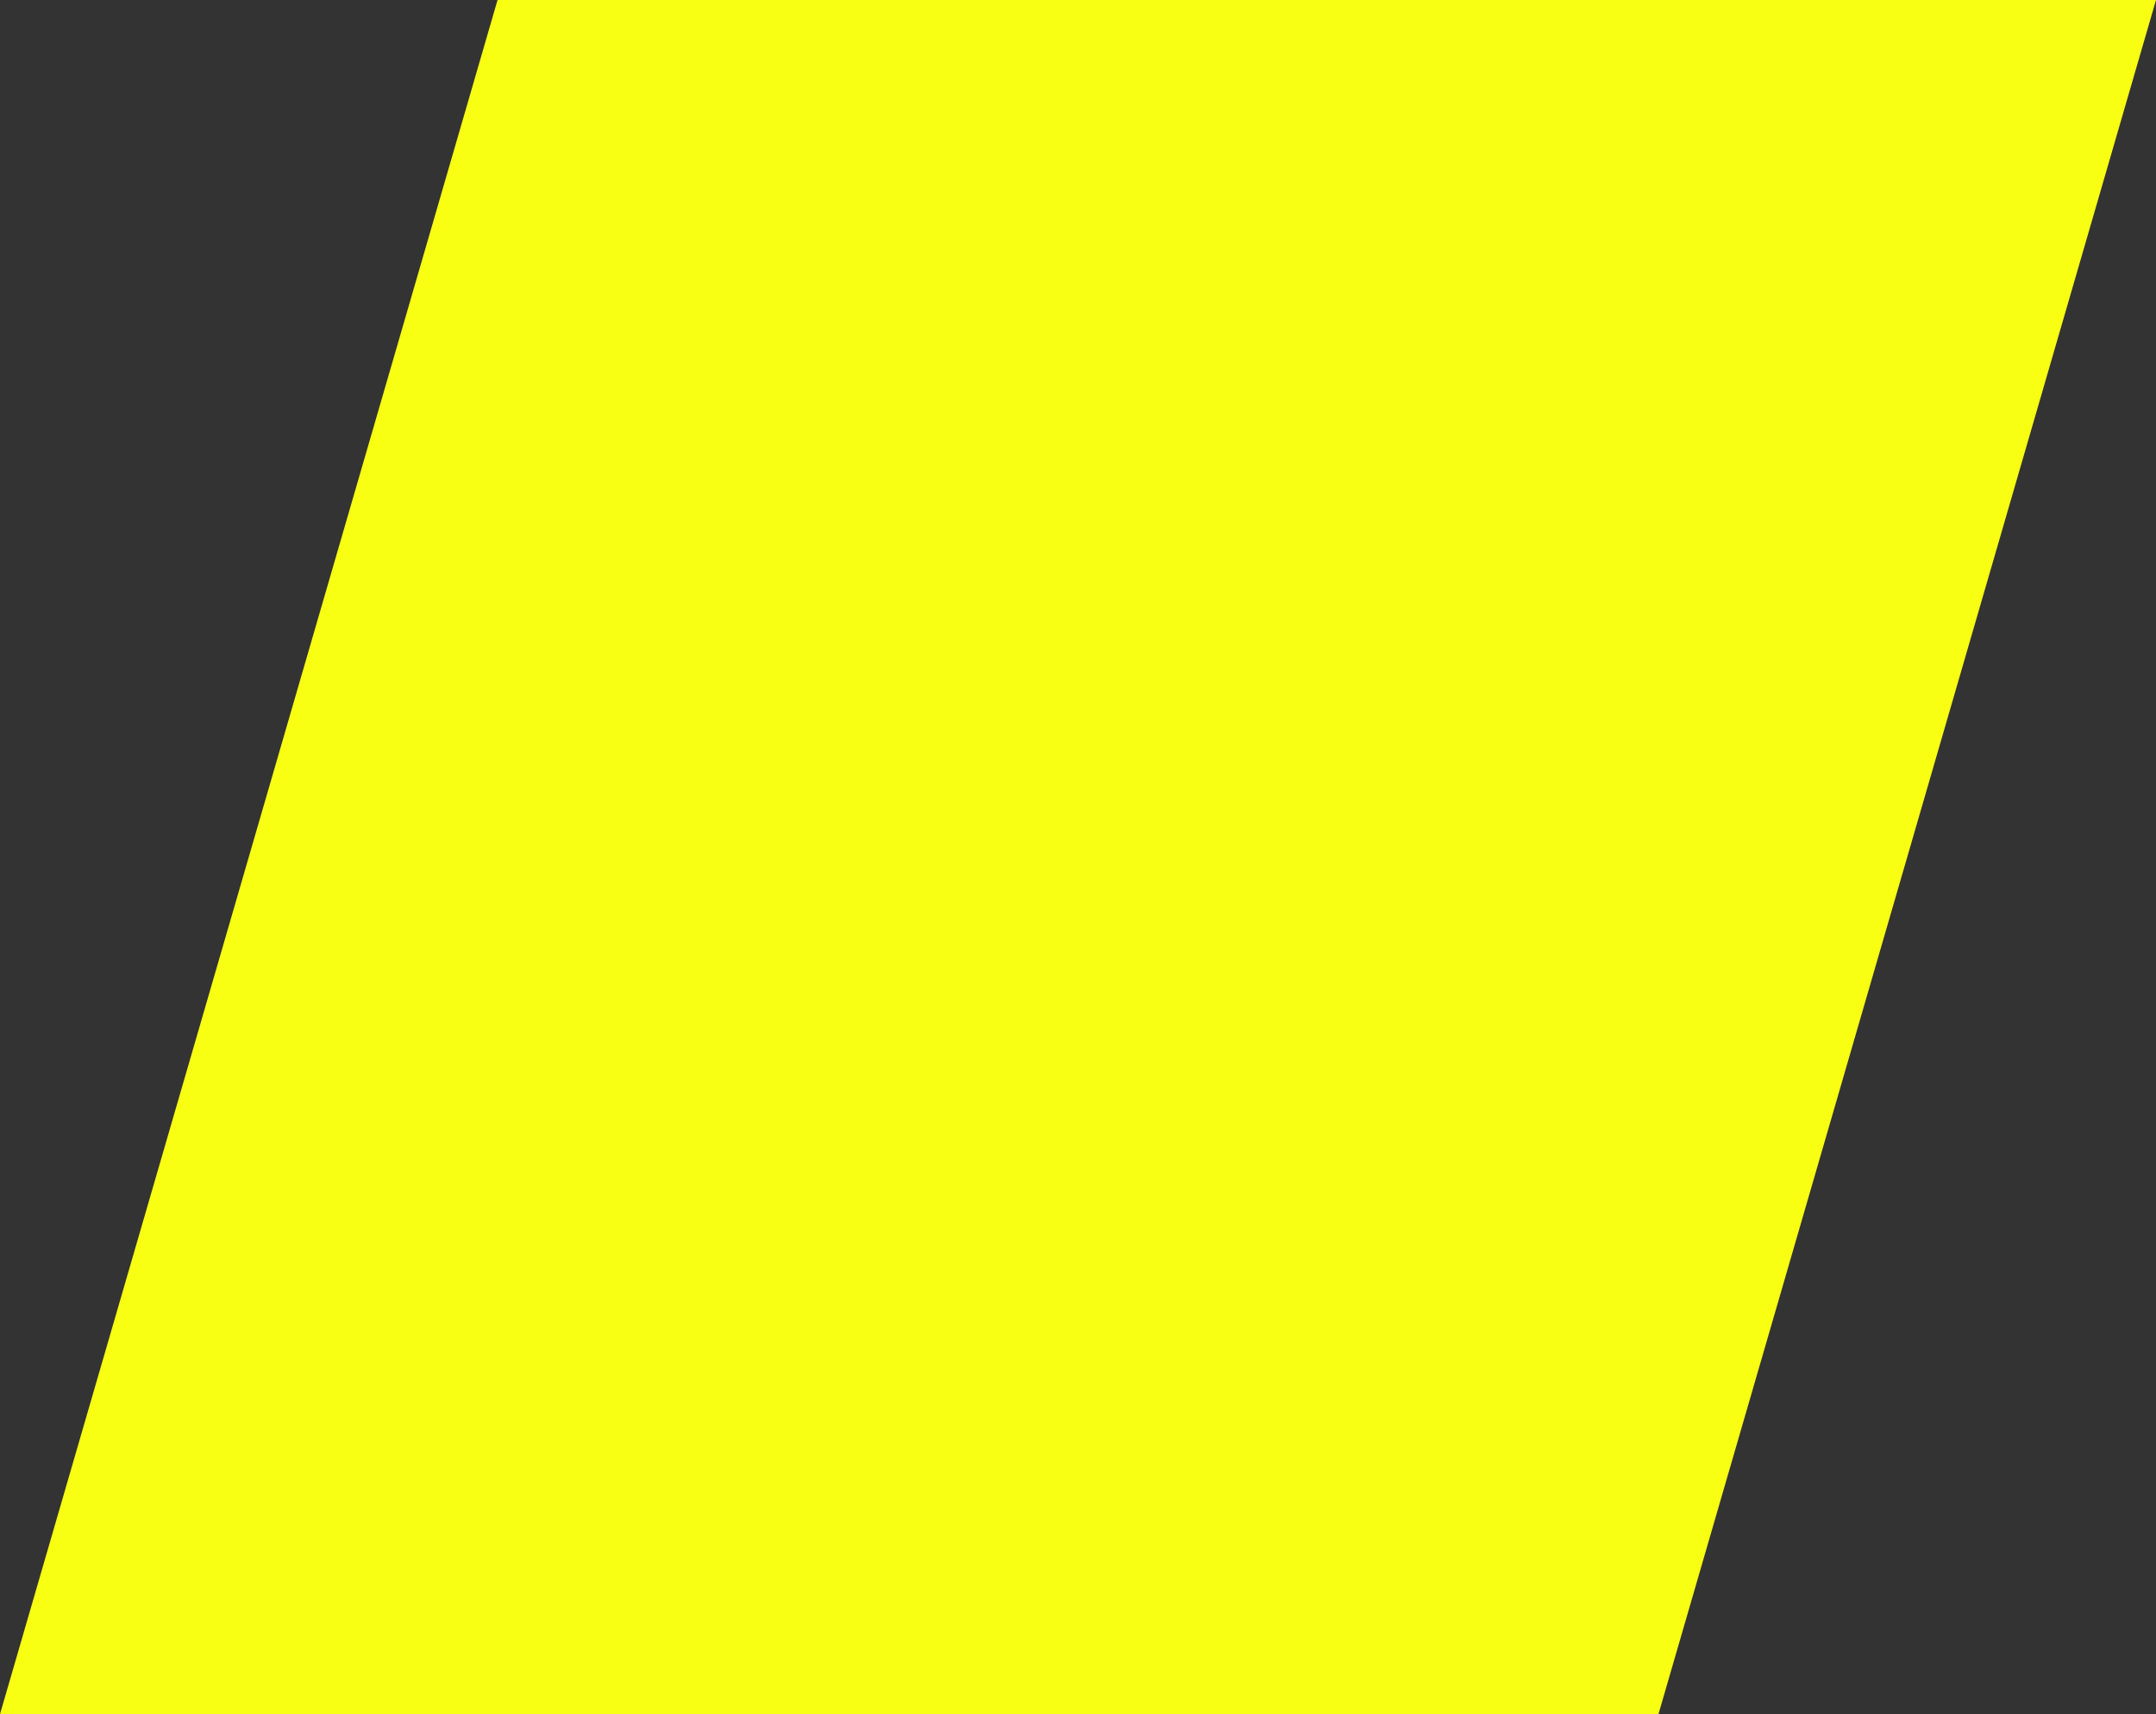 <?xml version="1.0" encoding="UTF-8"?>
<!DOCTYPE svg PUBLIC "-//W3C//DTD SVG 1.1//EN" "http://www.w3.org/Graphics/SVG/1.1/DTD/svg11.dtd">
<!-- Creator: CorelDRAW X6 -->
<svg xmlns="http://www.w3.org/2000/svg" xml:space="preserve" width="78px" height="62px" version="1.1" shape-rendering="geometricPrecision" text-rendering="geometricPrecision" image-rendering="optimizeQuality" fill-rule="evenodd" clip-rule="evenodd"
viewBox="0 0 78 62"
 xmlns:xlink="http://www.w3.org/1999/xlink">
 <rect x="0" y="0" width="78" height="62" fill="#333333" stroke="none"/>
 <g id="Layer_x0020_1">
  <polygon fill="#F8FF13" points="18,0 78,0 60,62 0,62 " />
 </g>
</svg>
